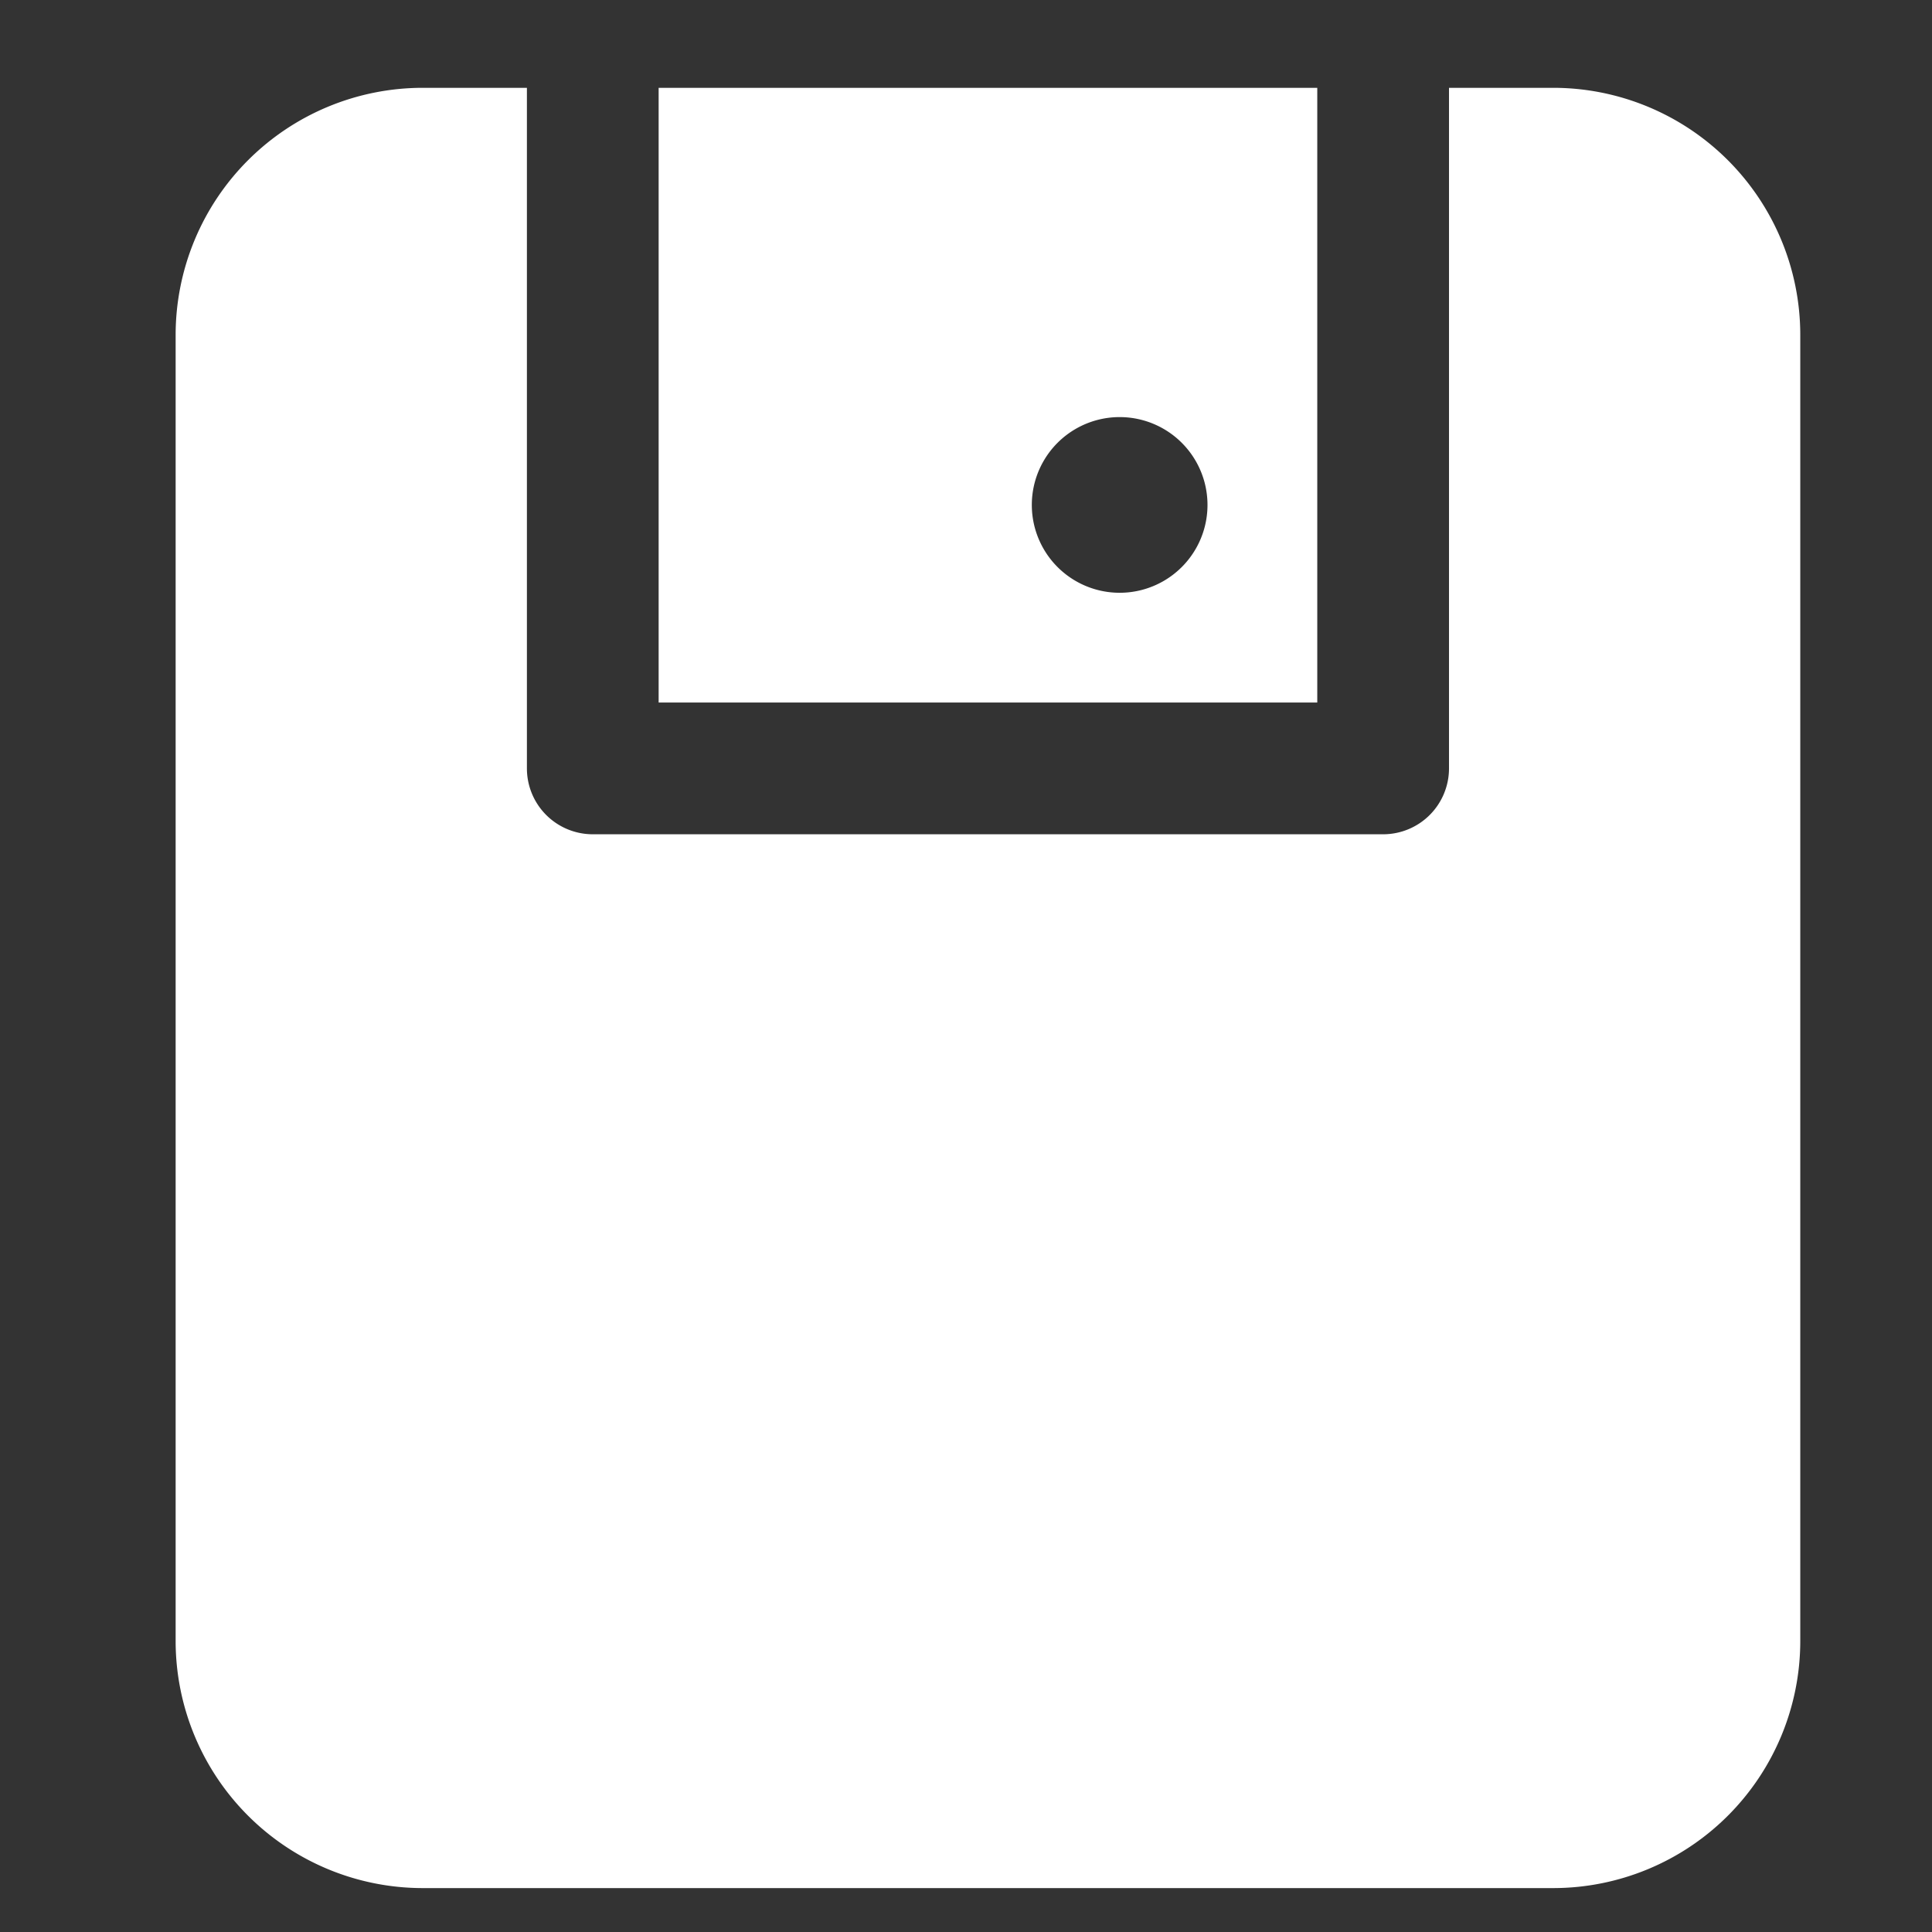 <?xml version="1.0" standalone="no"?><!DOCTYPE svg PUBLIC "-//W3C//DTD SVG 1.1//EN" "http://www.w3.org/Graphics/SVG/1.1/DTD/svg11.dtd"><svg t="1755042606272" class="icon" viewBox="0 0 1024 1024" version="1.1" xmlns="http://www.w3.org/2000/svg" p-id="15205" xmlns:xlink="http://www.w3.org/1999/xlink" width="200" height="200"><rect x="0" y="0" width="1024" height="1024" fill="#333333" stroke="none"/><path d="M349.091 372.364V46.545h349.091v325.818H349.091zM823.319 46.545A131.002 131.002 0 0 1 954.182 177.408v692.457A131.002 131.002 0 0 1 823.319 1000.727H223.953A131.025 131.025 0 0 1 93.091 869.865V177.408A131.025 131.025 0 0 1 223.953 46.545H279.273v360.727a34.909 34.909 0 0 0 34.909 34.909h418.909a34.909 34.909 0 0 0 34.909-34.909V46.545h55.319zM593.455 314.182a46.545 46.545 0 1 0-0.023-93.114A46.545 46.545 0 0 0 593.455 314.182z" fill="#ffffff" p-id="15206"></path></svg>